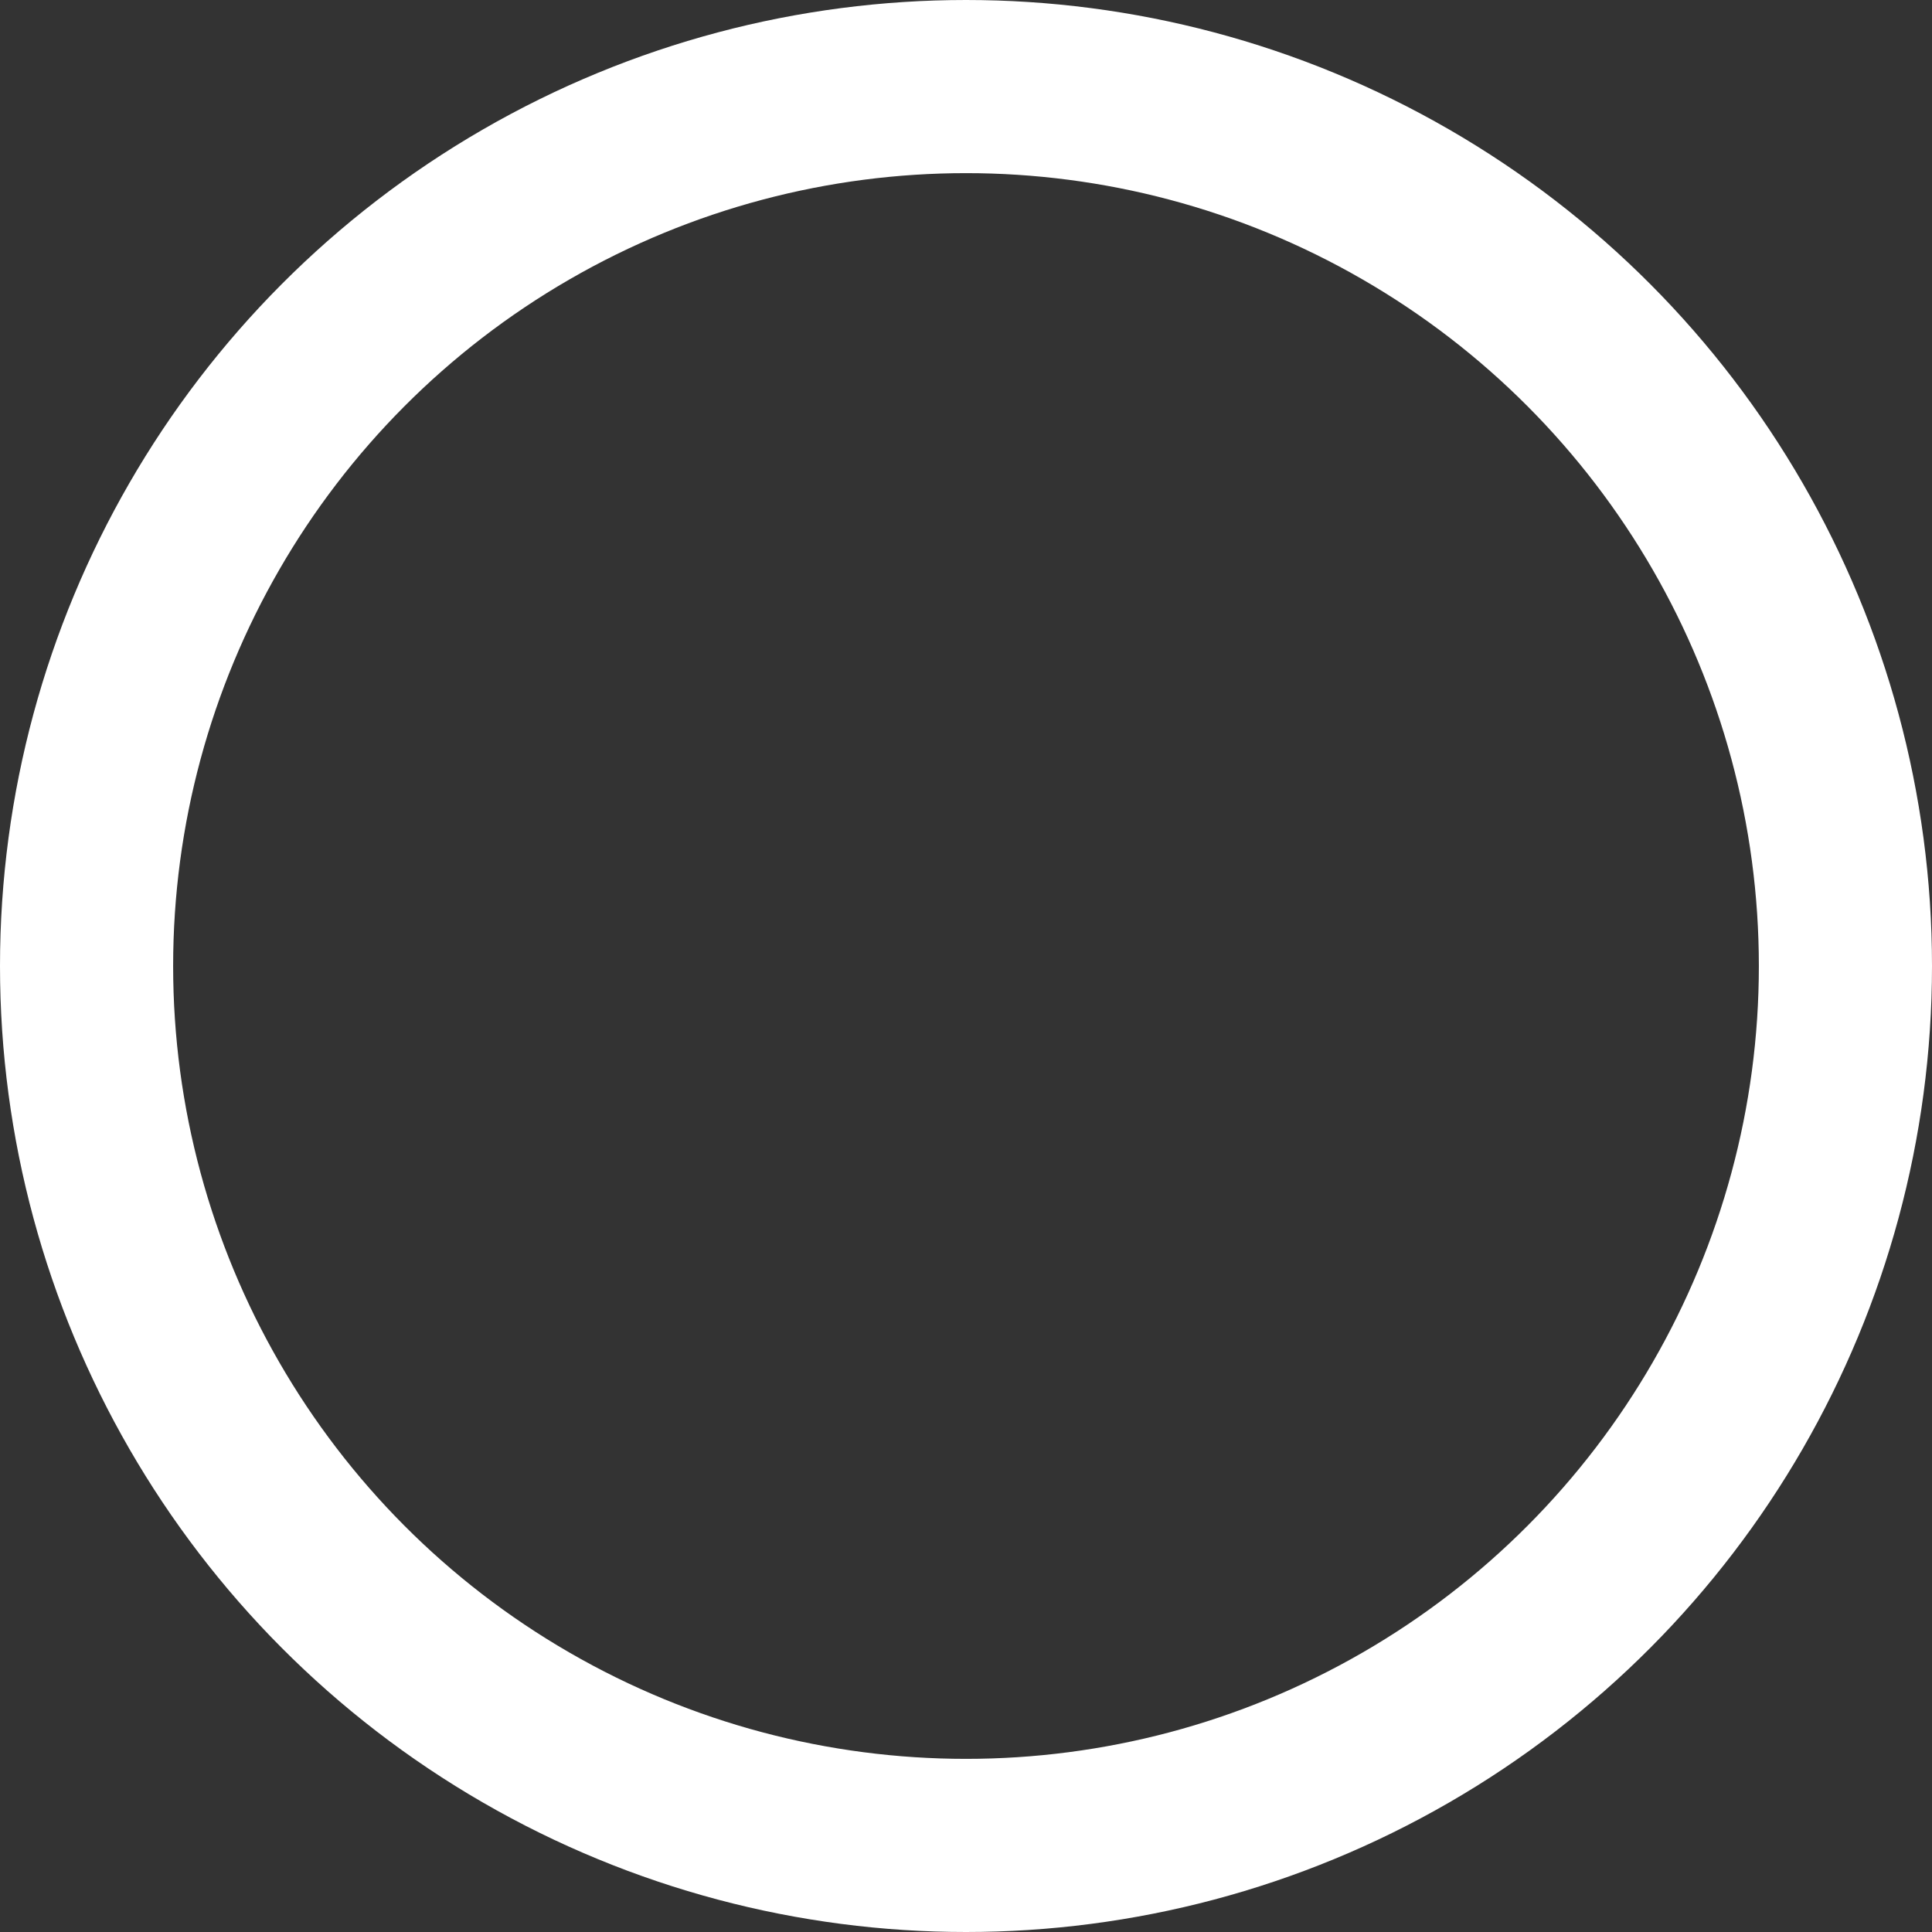 <svg xmlns="http://www.w3.org/2000/svg" width="35.15" height="35.15" viewBox="0 0 35.15 35.15">
  <rect x="0" y="0" width="35.15" height="35.15" fill="#333333" stroke="none"/>
  <defs>
    <style>
      .cls-1 {
        fill: none;
        stroke: #fff;
        stroke-width: 3.15px;
      }
    </style>
  </defs>
  <circle class="cls-1" cx="17.575" cy="17.575" r="16"/>
</svg>
